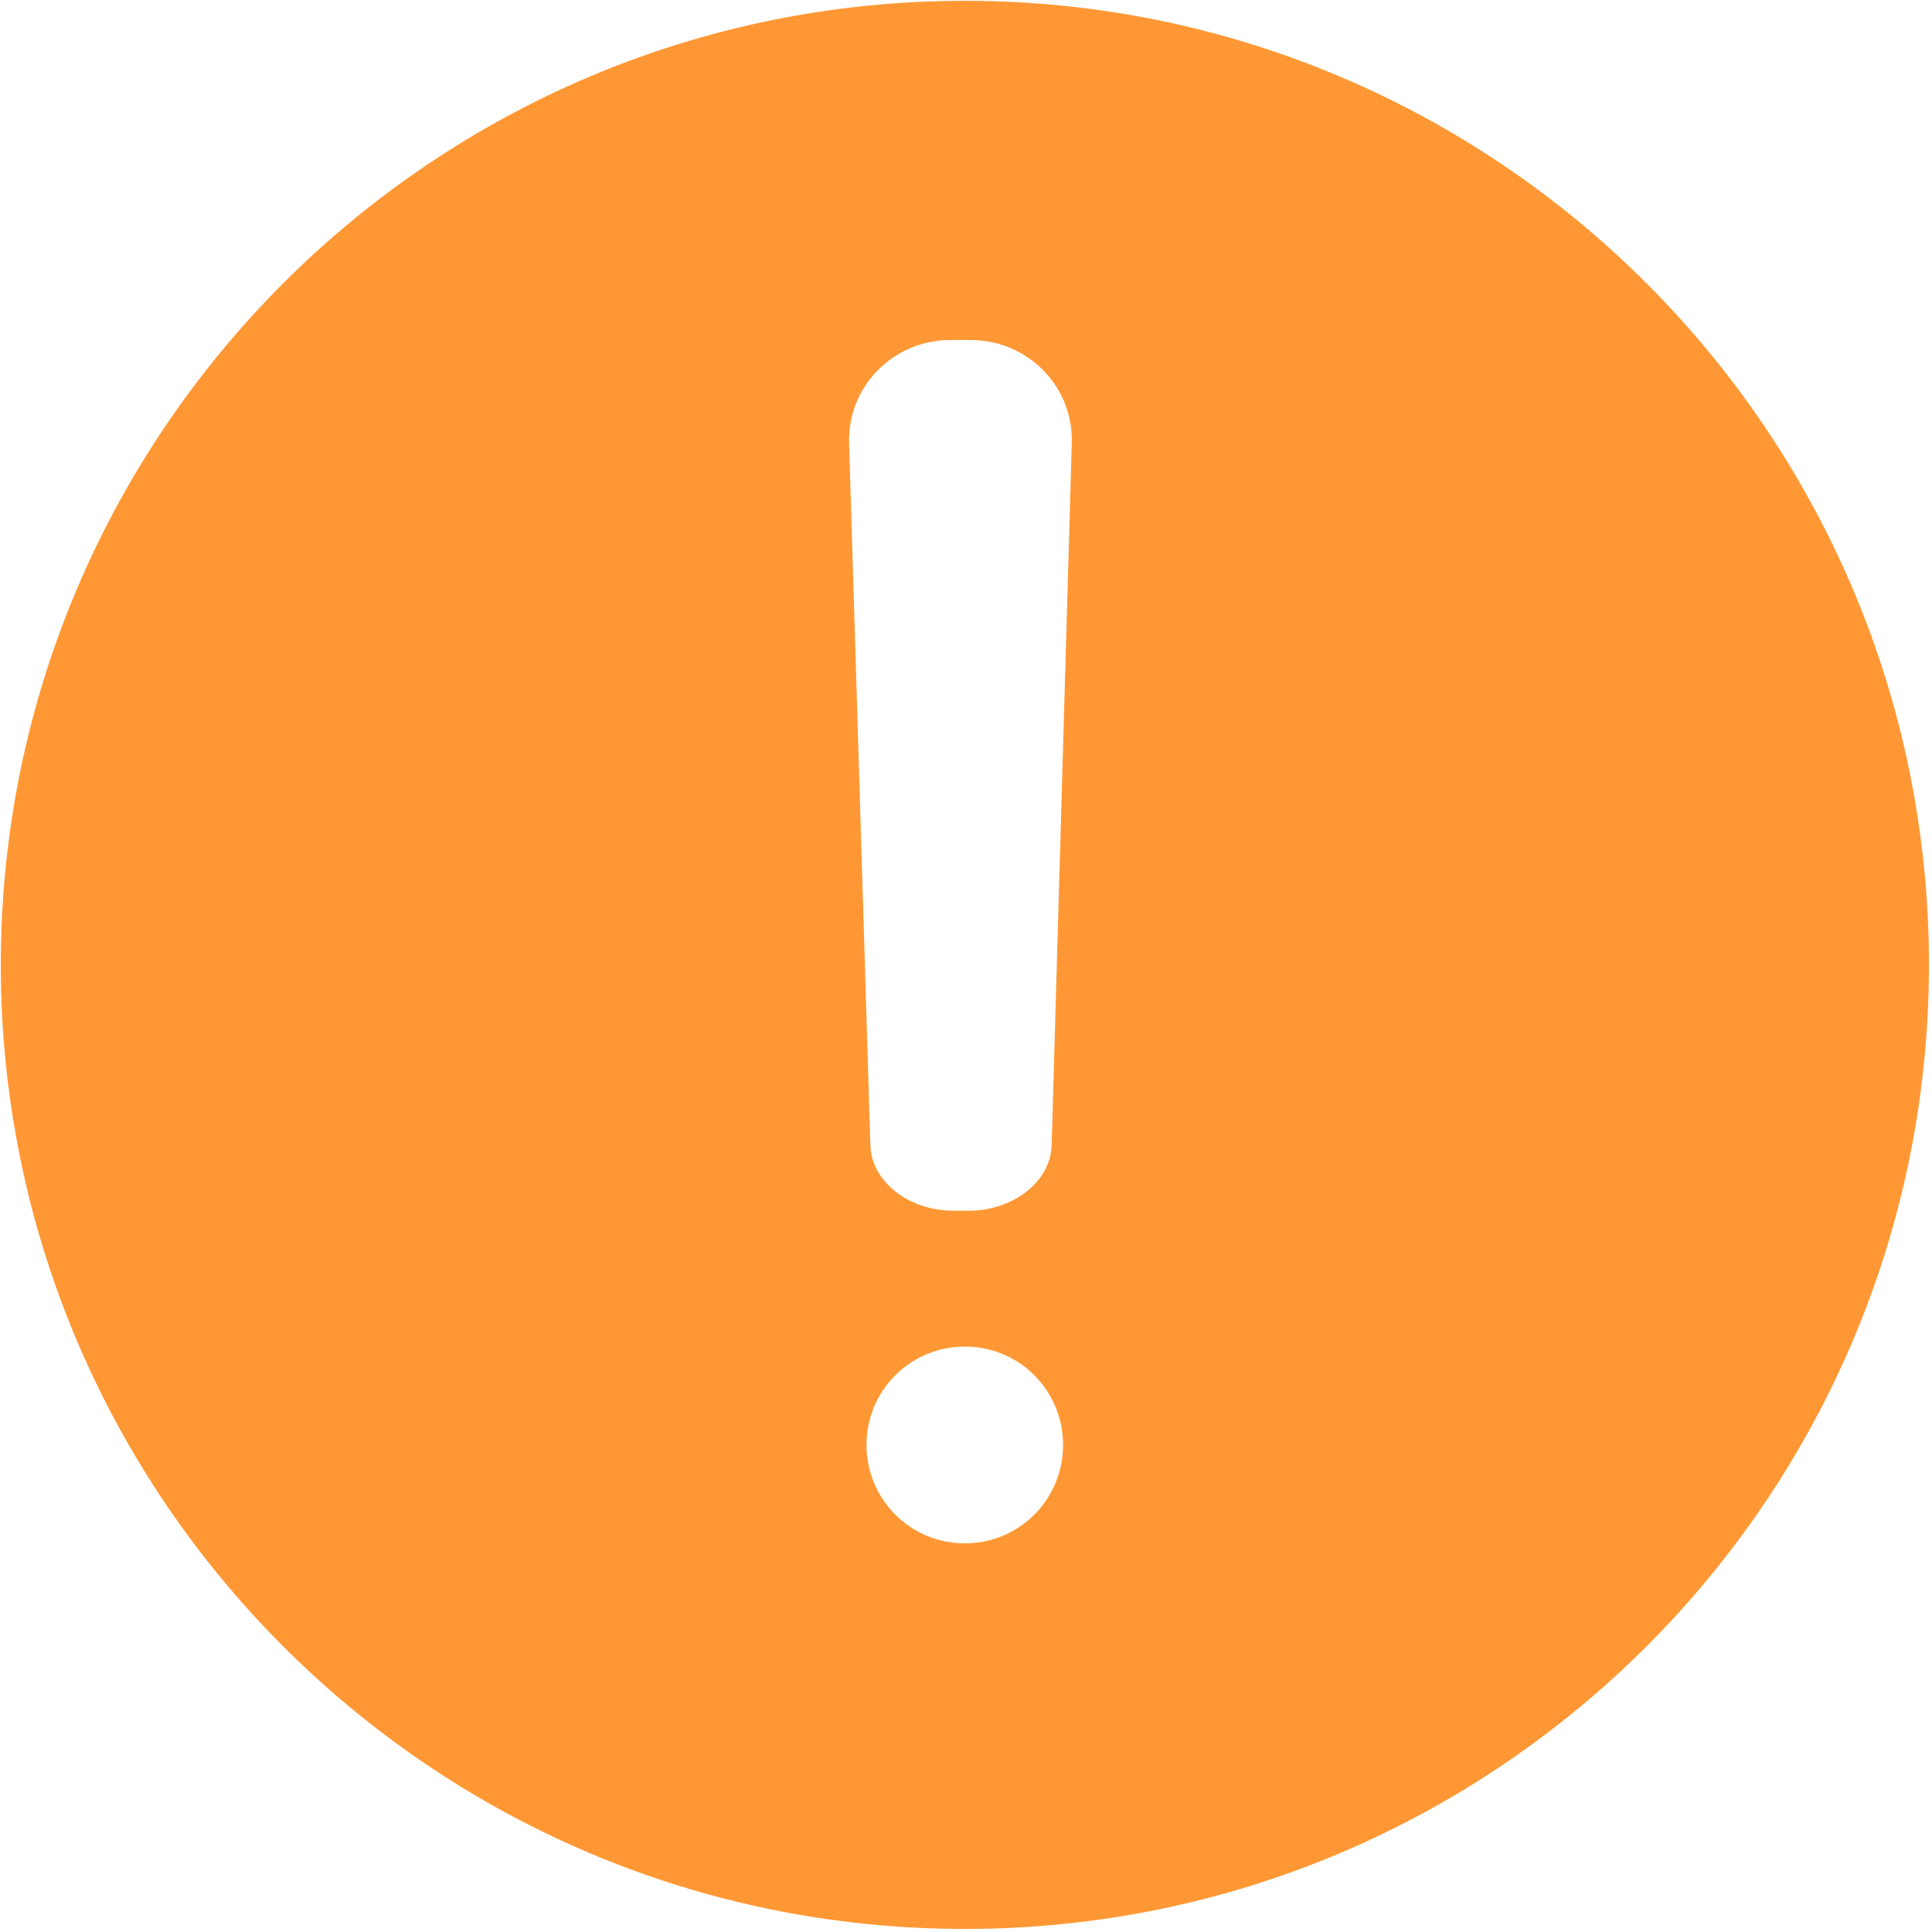 <?xml version="1.0" encoding="UTF-8"?>
<svg width="12px" height="12px" viewBox="0 0 12 12" version="1.1" xmlns="http://www.w3.org/2000/svg" xmlns:xlink="http://www.w3.org/1999/xlink">
    <title>故障</title>
    <g id="-界面合集" stroke="none" stroke-width="1" fill="none" fill-rule="evenodd">
        <g id="01-工装清单备份" transform="translate(-742, -500)" fill="#FF9834" fill-rule="nonzero">
            <g id="编组-4" transform="translate(729, 291)">
                <g id="guzhang" transform="translate(13, 209)">
                    <path d="M5.993,0.005 C2.687,0.005 0.005,2.687 0.005,5.993 C0.005,9.298 2.687,11.981 5.993,11.981 C9.298,11.981 11.981,9.298 11.981,5.993 C11.981,2.687 9.298,0.005 5.993,0.005 Z M5.993,9.586 C5.651,9.586 5.382,9.31 5.382,8.975 C5.382,8.633 5.657,8.364 5.993,8.364 C6.334,8.364 6.603,8.639 6.603,8.975 C6.603,9.31 6.334,9.586 5.993,9.586 Z M6.657,2.753 L6.532,7.112 C6.526,7.34 6.292,7.52 6.017,7.52 L5.921,7.52 C5.645,7.52 5.412,7.34 5.406,7.112 L5.274,2.753 C5.262,2.406 5.544,2.112 5.903,2.112 L6.029,2.112 C6.388,2.112 6.669,2.406 6.657,2.753 L6.657,2.753 Z" id="形状"></path>
                </g>
            </g>
        </g>
    </g>
</svg>